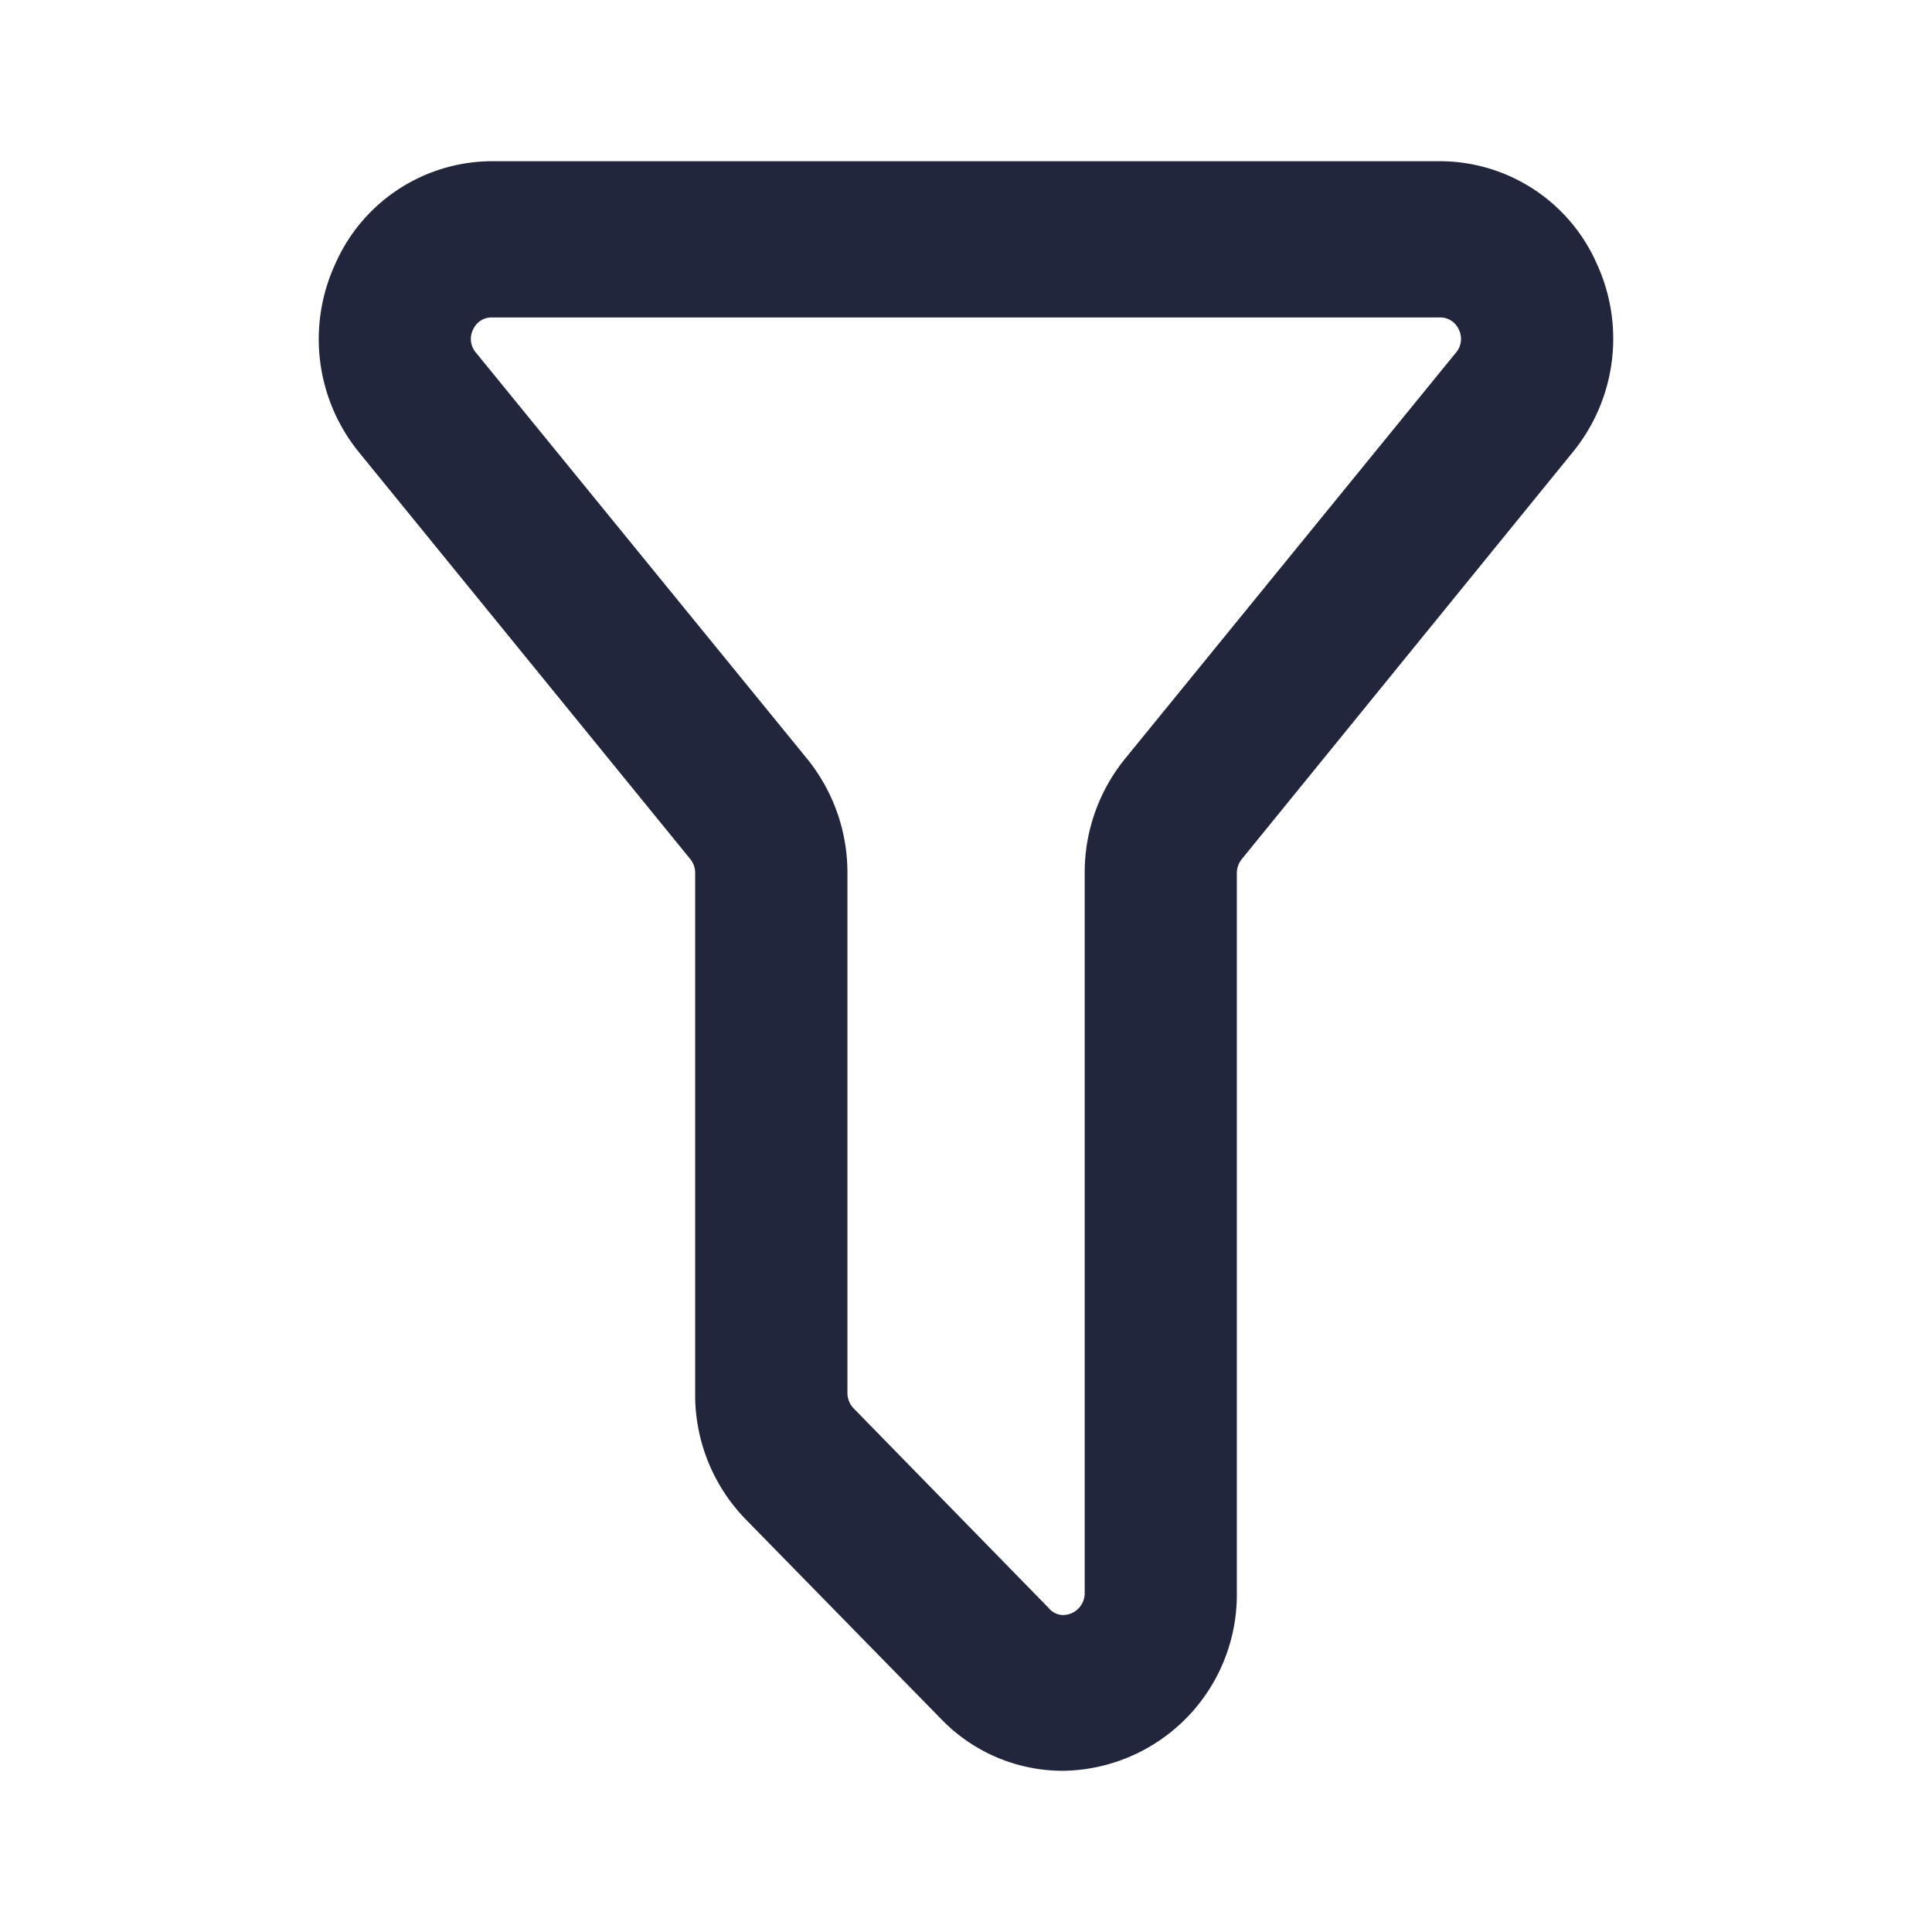 <svg xmlns="http://www.w3.org/2000/svg" width="16" height="16" viewBox="0 0 16 16">
  <g id="Add_-_Icon" data-name="Add - Icon" transform="translate(-1676 -124)">
    <rect id="Rectangle_228221" data-name="Rectangle 228221" width="16" height="16" transform="translate(1676 124)" fill="#21263c" opacity="0"/>
    <path id="Filter" d="M1.821.25H9.666a1.422,1.422,0,0,1,1.3.847,1.485,1.485,0,0,1-.2,1.565L8.027,6.03a.183.183,0,0,0-.041.115v5.962A1.459,1.459,0,0,1,6.544,13.58a1.4,1.4,0,0,1-1.01-.432L3.921,11.5a1.478,1.478,0,0,1-.421-1.04V6.146A.183.183,0,0,0,3.46,6.03L.717,2.662A1.485,1.485,0,0,1,.52,1.1,1.422,1.422,0,0,1,1.821.25ZM6.544,12.29a.181.181,0,0,0,.182-.182V6.146A1.494,1.494,0,0,1,7.059,5.2L9.8,1.836a.174.174,0,0,0,.024-.192.167.167,0,0,0-.16-.1H1.821a.167.167,0,0,0-.16.1.174.174,0,0,0,.024.192L4.428,5.2a1.494,1.494,0,0,1,.333.941v4.311a.184.184,0,0,0,.052.127l1.613,1.651A.159.159,0,0,0,6.544,12.29Z" transform="translate(1678.257 125.085)" fill="#21263c"/>
  </g>
</svg>
